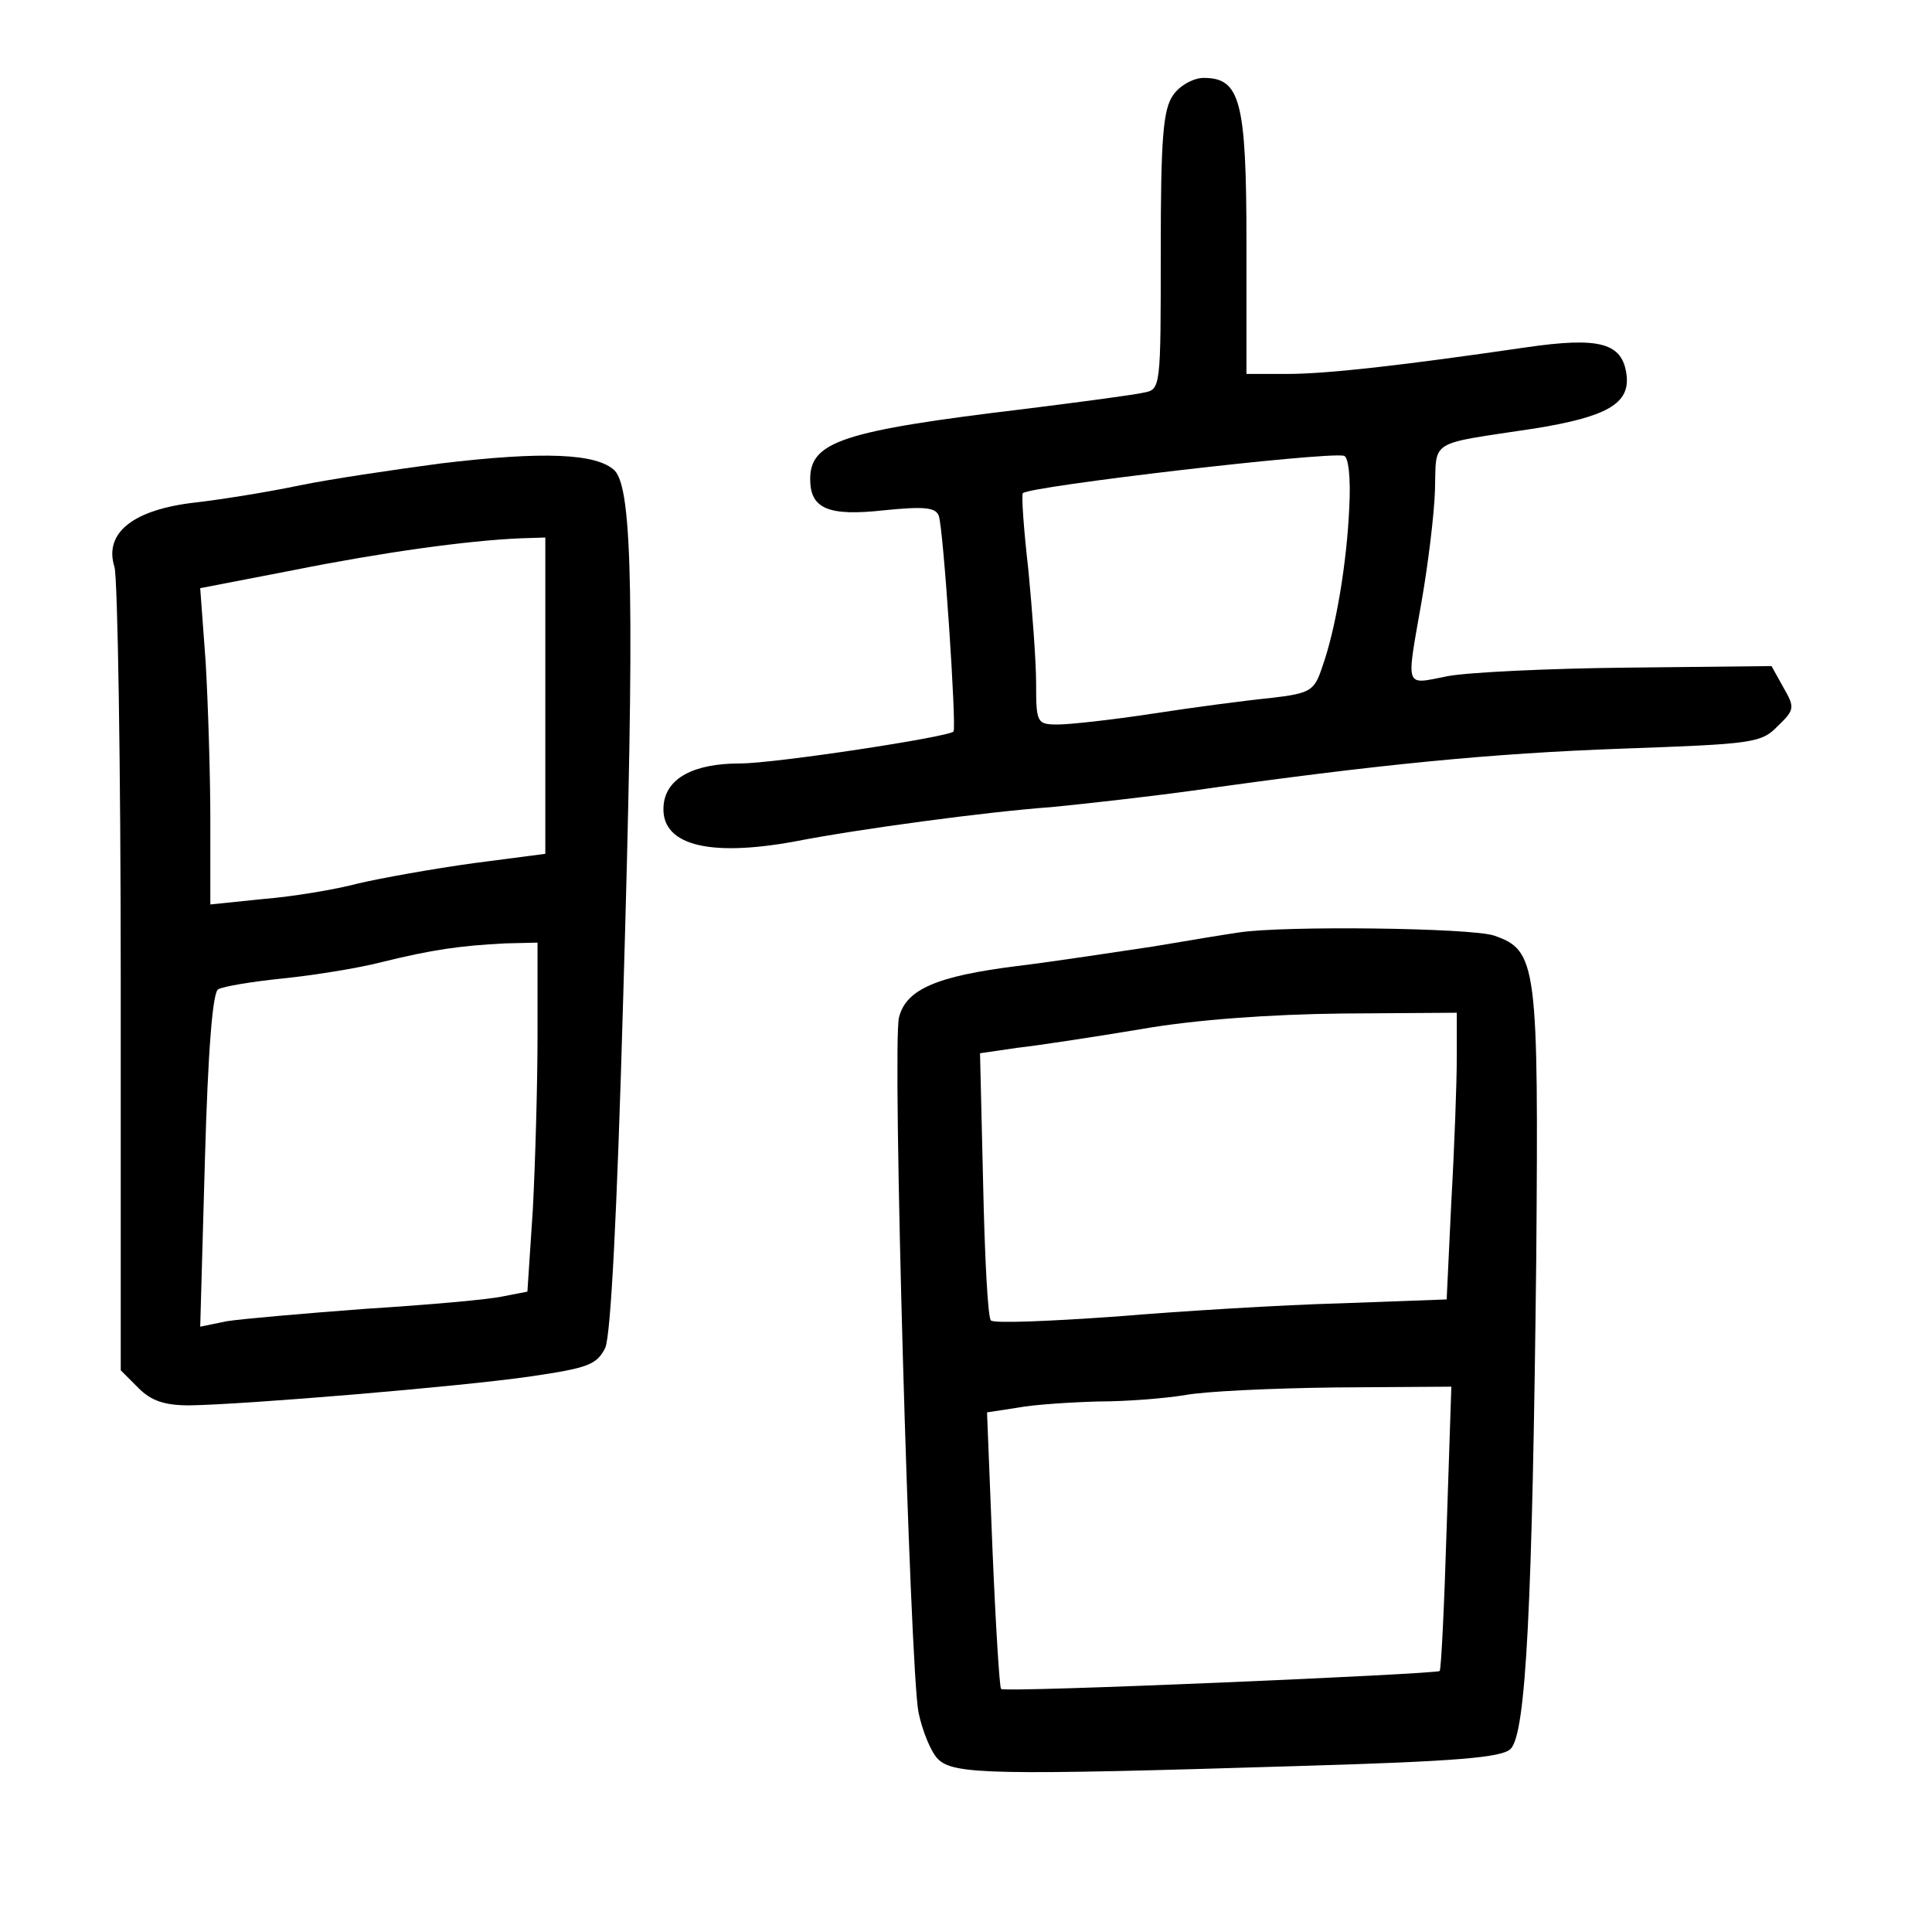 <?xml version="1.0" standalone="no"?>
<!DOCTYPE svg PUBLIC "-//W3C//DTD SVG 20010904//EN"
 "http://www.w3.org/TR/2001/REC-SVG-20010904/DTD/svg10.dtd">
<svg version="1.0" xmlns="http://www.w3.org/2000/svg"
 width="248pt" height="248pt" viewBox="0 0 248 248"
 preserveAspectRatio="xMidYMid meet">
<g transform="translate(0,248) scale(0.1,-0.1)"
fill="#000000" stroke="none">
<path d="M1506 2358 c-13 -18 -16 -55 -16 -200 0 -176 0 -178 -22 -182 -13 -3
-81 -12 -153 -21 -234 -28 -275 -42 -275 -90 0 -38 23 -48 95 -40 50 5 66 4
70 -7 6 -15 23 -271 19 -277 -6 -7 -229 -41 -274 -41 -60 0 -94 -19 -98 -52
-6 -52 55 -69 169 -48 82 16 246 38 329 44 41 4 122 13 180 21 240 34 385 48
552 54 167 6 179 7 200 29 22 21 22 24 7 50 l-15 27 -185 -2 c-101 -1 -205 -6
-231 -11 -56 -11 -53 -18 -33 97 8 46 16 110 17 142 2 66 -10 58 128 79 93 15
122 32 118 68 -5 42 -34 50 -130 36 -158 -23 -254 -34 -306 -34 l-52 0 0 168
c0 183 -8 212 -55 212 -13 0 -31 -10 -39 -22z m226 -529 c-3 -70 -17 -156 -35
-206 -10 -30 -15 -33 -66 -39 -31 -3 -99 -12 -151 -20 -52 -8 -107 -14 -122
-14 -27 0 -28 2 -28 53 0 28 -5 94 -10 146 -6 52 -9 96 -7 98 10 9 386 53 412
48 6 -1 9 -29 7 -66z"/>
<path d="M565 1885 c-60 -8 -141 -20 -180 -28 -38 -8 -99 -18 -134 -22 -80 -9
-118 -39 -104 -83 4 -15 8 -253 8 -529 l0 -502 23 -23 c16 -16 33 -22 65 -22
71 1 347 24 437 37 75 11 86 15 97 37 7 17 15 168 23 450 15 509 12 652 -11
676 -23 22 -91 25 -224 9z m135 -298 l0 -203 -92 -12 c-51 -7 -118 -19 -148
-26 -30 -8 -85 -17 -122 -20 l-68 -7 0 108 c0 59 -3 151 -6 203 l-7 95 119 23
c115 23 223 38 292 41 l32 1 0 -203z m-10 -435 c0 -66 -3 -166 -6 -224 l-7
-106 -31 -6 c-17 -4 -96 -11 -176 -16 -80 -6 -160 -13 -179 -16 l-34 -7 6 213
c4 143 10 216 17 220 7 4 44 10 83 14 39 4 96 13 127 21 65 16 100 21 158 24
l42 1 0 -118z"/>
<path d="M1590 1283 c-14 -2 -63 -10 -110 -18 -47 -7 -125 -19 -174 -25 -104
-13 -143 -30 -152 -66 -9 -34 14 -835 25 -892 5 -24 16 -51 25 -60 20 -20 70
-21 461 -9 206 6 263 11 274 22 20 19 28 185 33 630 3 377 1 395 -54 414 -29
10 -271 13 -328 4z m280 -160 c0 -32 -3 -115 -7 -185 l-6 -126 -136 -5 c-75
-2 -205 -10 -289 -17 -85 -6 -156 -9 -160 -5 -4 3 -8 82 -10 175 l-4 168 48 7
c27 3 99 14 159 24 68 12 166 19 258 20 l147 1 0 -57z m-13 -604 c-3 -99 -7
-182 -9 -184 -5 -4 -559 -28 -563 -23 -2 2 -7 83 -11 179 l-7 176 39 6 c21 4
68 7 104 8 36 0 85 4 110 8 25 5 112 9 194 10 l149 1 -6 -181z"/>
</g>
</svg>
